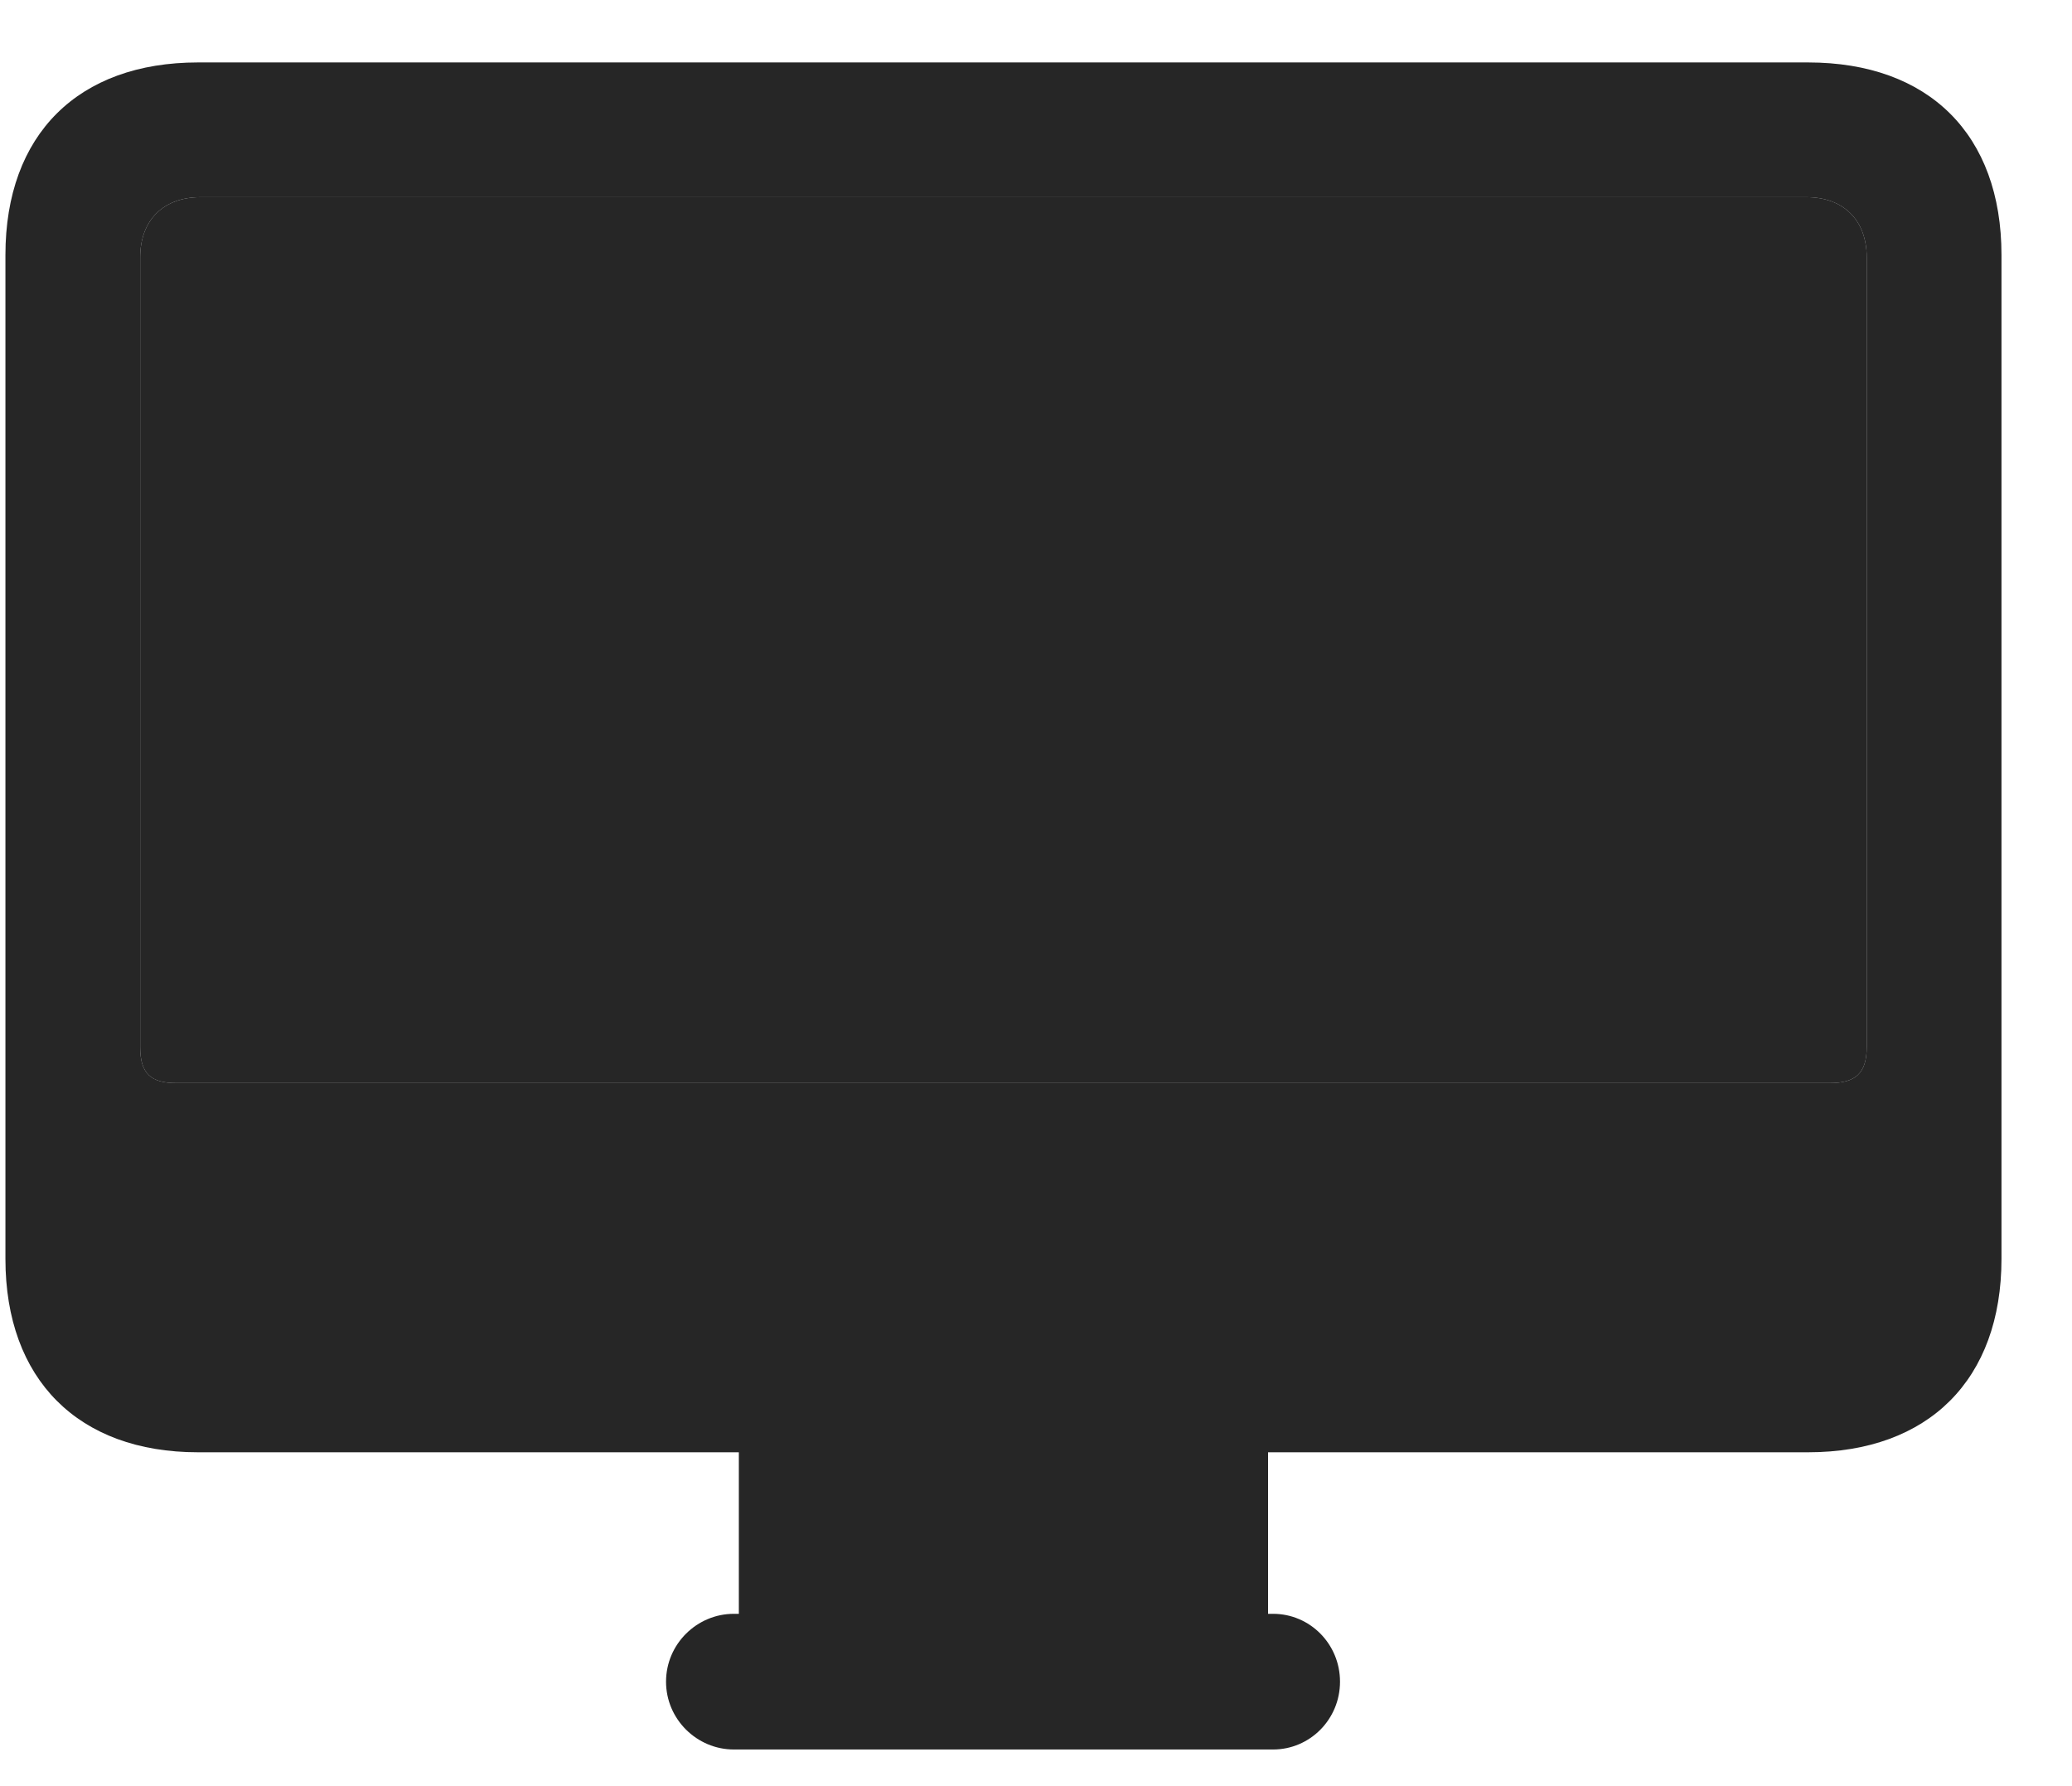 <svg width="29" height="25" viewBox="0 0 29 25" fill="none" xmlns="http://www.w3.org/2000/svg">
<g clip-path="url(#clip0_2207_13155)">
<path d="M2.466 15.159C2.115 15.159 1.962 15.03 1.962 14.655V3.604C1.962 3.077 2.291 2.76 2.806 2.76H25.283C25.798 2.76 26.127 3.077 26.127 3.604V14.655C26.127 15.03 25.962 15.159 25.611 15.159H2.466Z" fill="black" fill-opacity="0.85"/>
<path d="M2.771 20.327H25.306C26.994 20.327 28.013 19.307 28.013 17.62V3.569C28.013 1.881 26.994 0.874 25.306 0.874H2.771C1.095 0.874 0.076 1.881 0.076 3.569V17.62C0.076 19.307 1.095 20.327 2.771 20.327ZM2.466 15.159C2.115 15.159 1.962 15.03 1.962 14.655V3.604C1.962 3.077 2.291 2.76 2.806 2.76H25.283C25.798 2.76 26.127 3.077 26.127 3.604V14.655C26.127 15.03 25.962 15.159 25.611 15.159H2.466ZM10.341 23.116H17.748V20.174H10.341V23.116ZM10.271 24.487H17.818C18.334 24.487 18.755 24.065 18.755 23.538C18.755 23.01 18.334 22.588 17.818 22.588H10.271C9.755 22.588 9.322 23.01 9.322 23.538C9.322 24.065 9.755 24.487 10.271 24.487Z" fill="black" fill-opacity="0.85"/>
</g>
<defs>
<clipPath id="clip0_2207_13155">
<rect width="27.938" height="24.434" fill="white" transform="translate(0.076 0.053)"/>
</clipPath>
</defs>
</svg>
